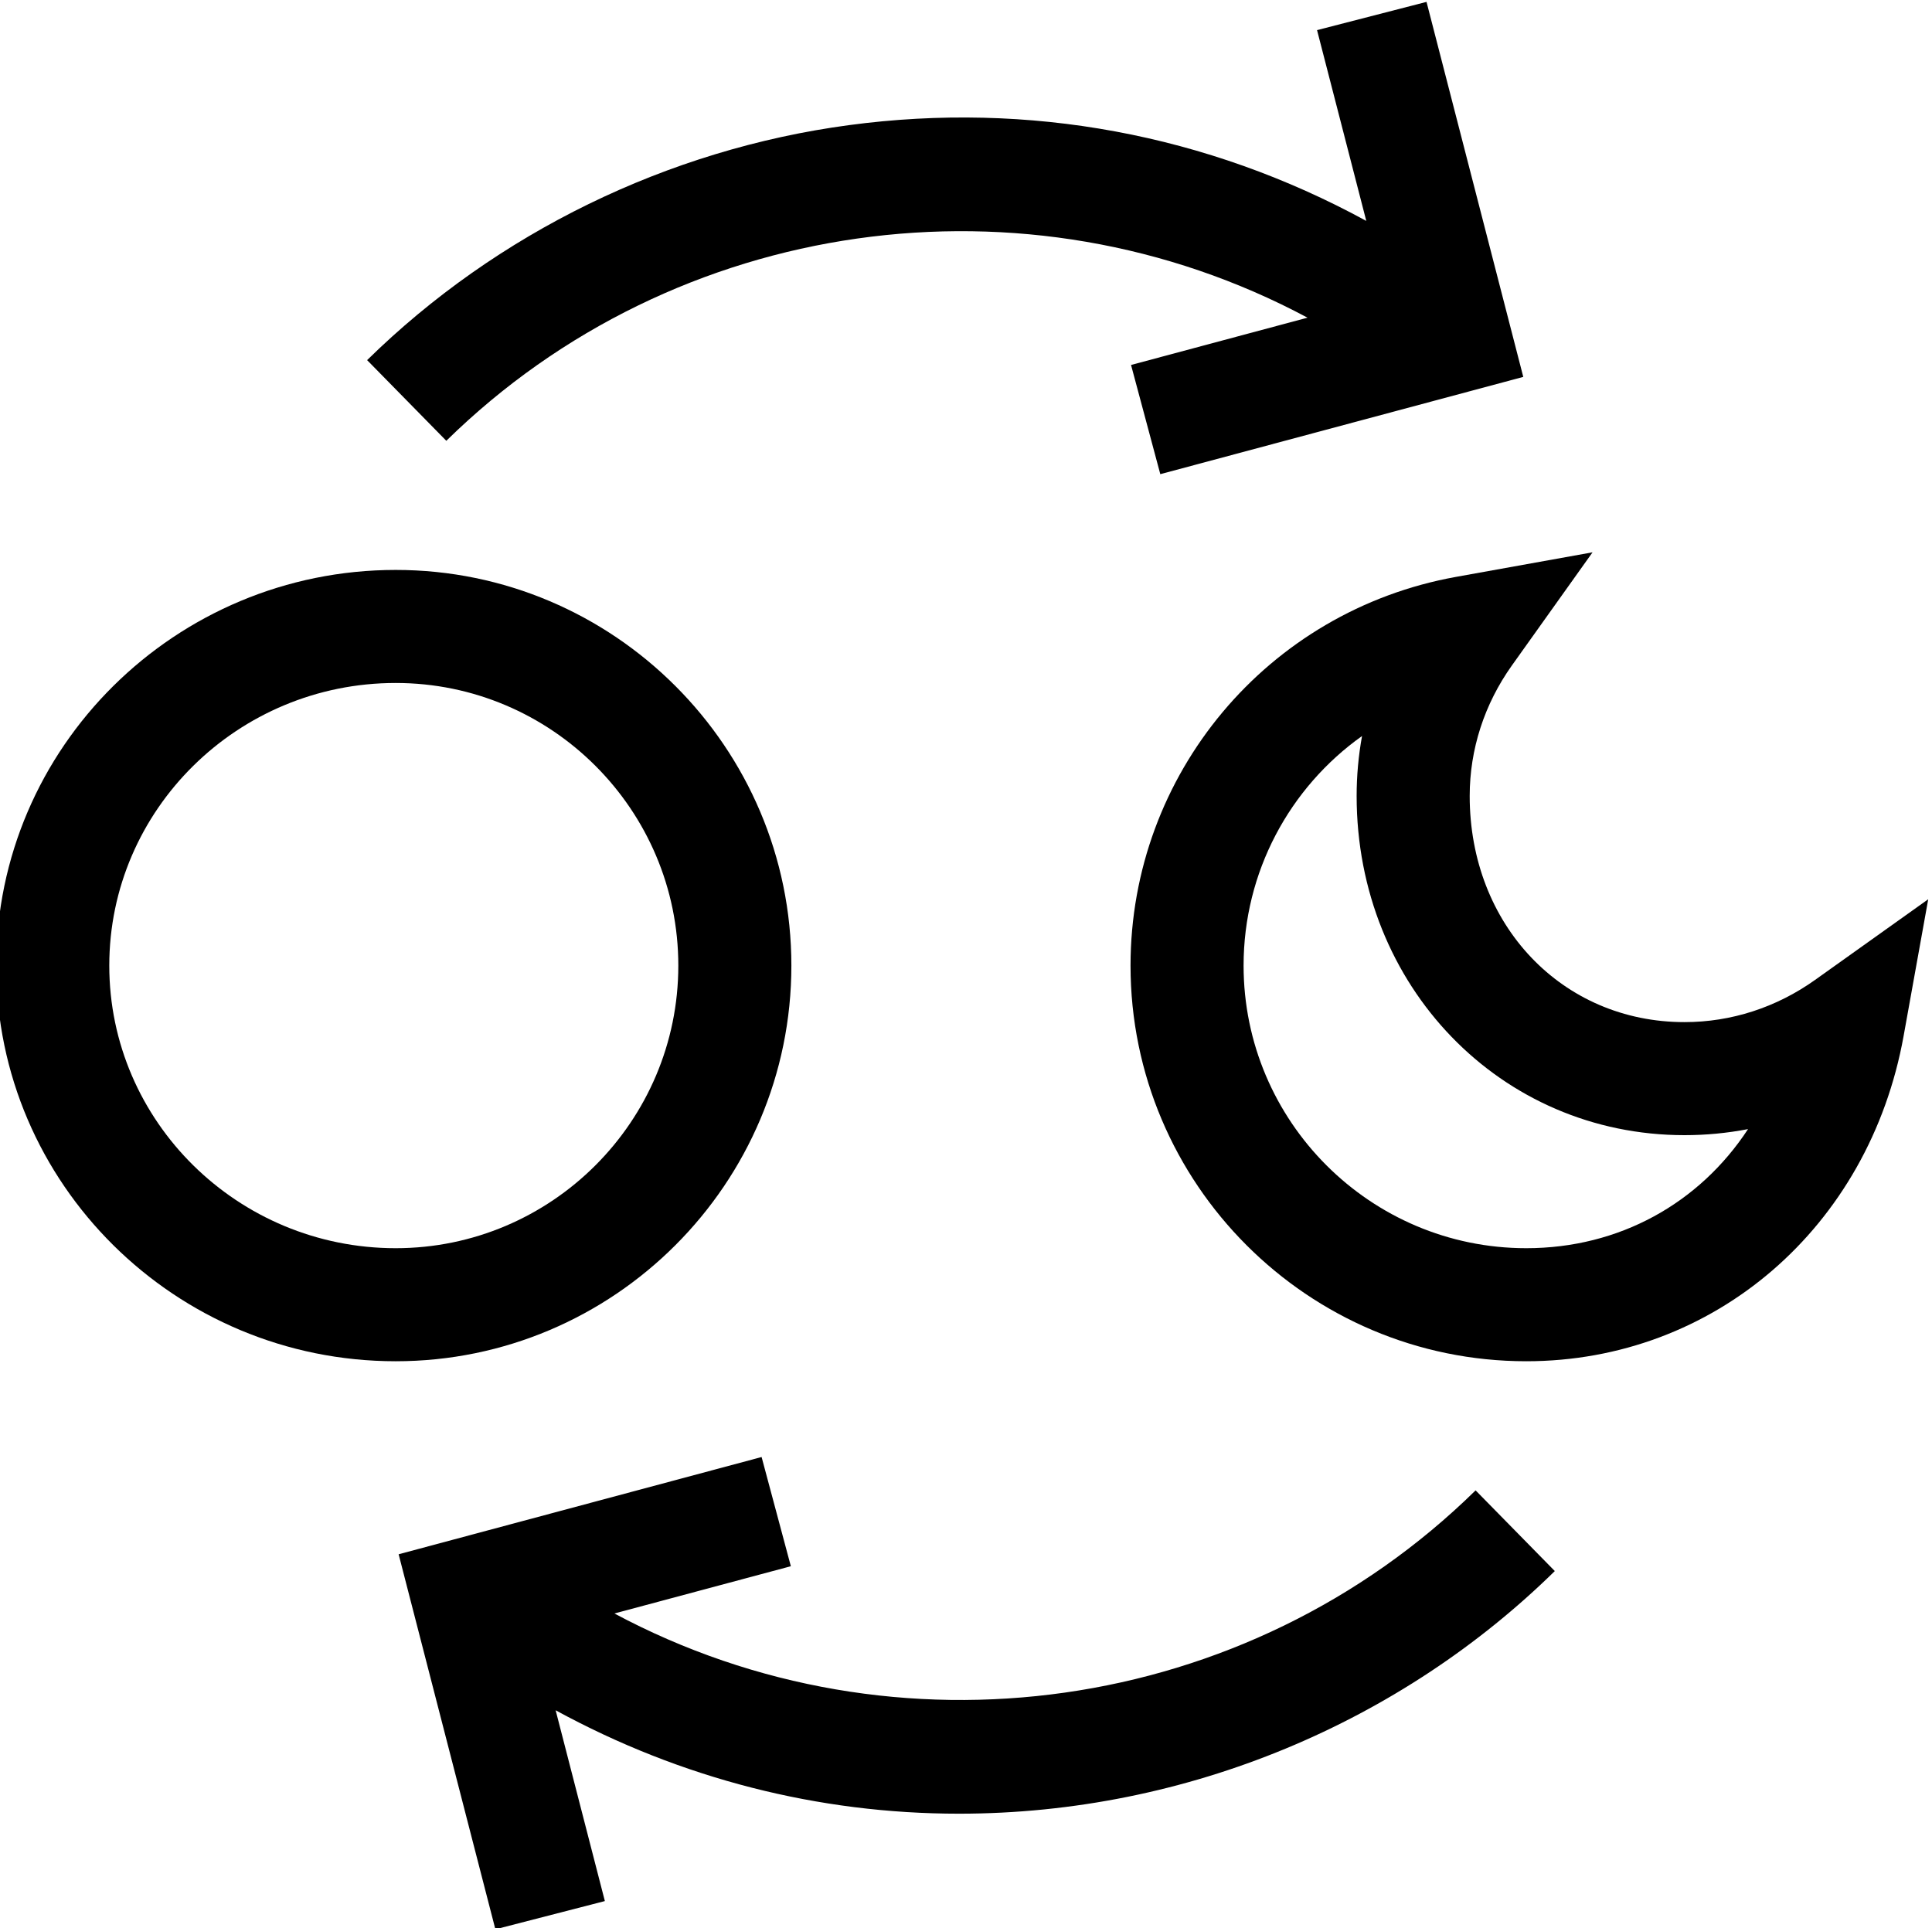 <!-- icon666.com - MILLIONS vector ICONS FREE --><svg viewBox="1 0 511.999 511" xmlns="http://www.w3.org/2000/svg"><path d="m105.859 360.77c57.82 0 104.863-47.039 104.863-104.859 0-57.82-47.043-104.863-104.863-104.863-58.371 0-105.859 47.043-105.859 104.863 0 57.82 47.488 104.859 105.859 104.859zm0-179.762c41.301 0 74.902 33.602 74.902 74.902 0 41.301-33.602 74.898-74.902 74.898-41.852 0-75.898-33.598-75.898-74.898 0-41.301 34.047-74.902 75.898-74.902zm0 0"></path><path d="m505.48 274.535 6.52-36.207-29.957 21.355c-10.285 7.332-22.262 11.207-34.633 11.207-32.453 0-56.926-25.762-56.926-59.922 0-12.371 3.875-24.348 11.207-34.637l21.352-29.953-36.203 6.516c-49.969 8.996-86.238 52.32-86.238 103.016 0 57.82 47.043 104.859 104.863 104.859 49.75 0 90.875-35.461 100.016-86.234zm-100.016 56.273c-41.301 0-74.902-33.598-74.902-74.898 0-24.832 12.199-47.188 31.391-60.844-.945 5.215-1.43 10.531-1.43 15.902 0 50.398 38.164 89.883 86.887 89.883 5.691 0 11.324-.543 16.84-1.605-12.879 19.629-34.094 31.562-58.785 31.562zm0 0"></path><path d="m413.039 416.375-20.992-21.383c-60.625 59.523-153.613 72.531-228.227 32.629l46.762-12.527-7.75-28.941-96.191 25.773 25.641 99.395 29.012-7.484-13.043-50.562c33.219 18.113 69.609 27.406 106.875 27.406 60.809 0 117.426-24.559 157.914-64.305zm0 0"></path><path d="m347.504 84.195-46.766 12.531 7.754 28.941 96.191-25.777-25.641-99.391-29.012 7.484 13.047 50.562c-42.164-22.992-89.449-31.77-137.121-25.379-47.973 6.43-93.312 28.547-127.668 62.277l20.988 21.379c60.625-59.52 153.613-72.531 228.227-32.629zm0 0"></path></svg>